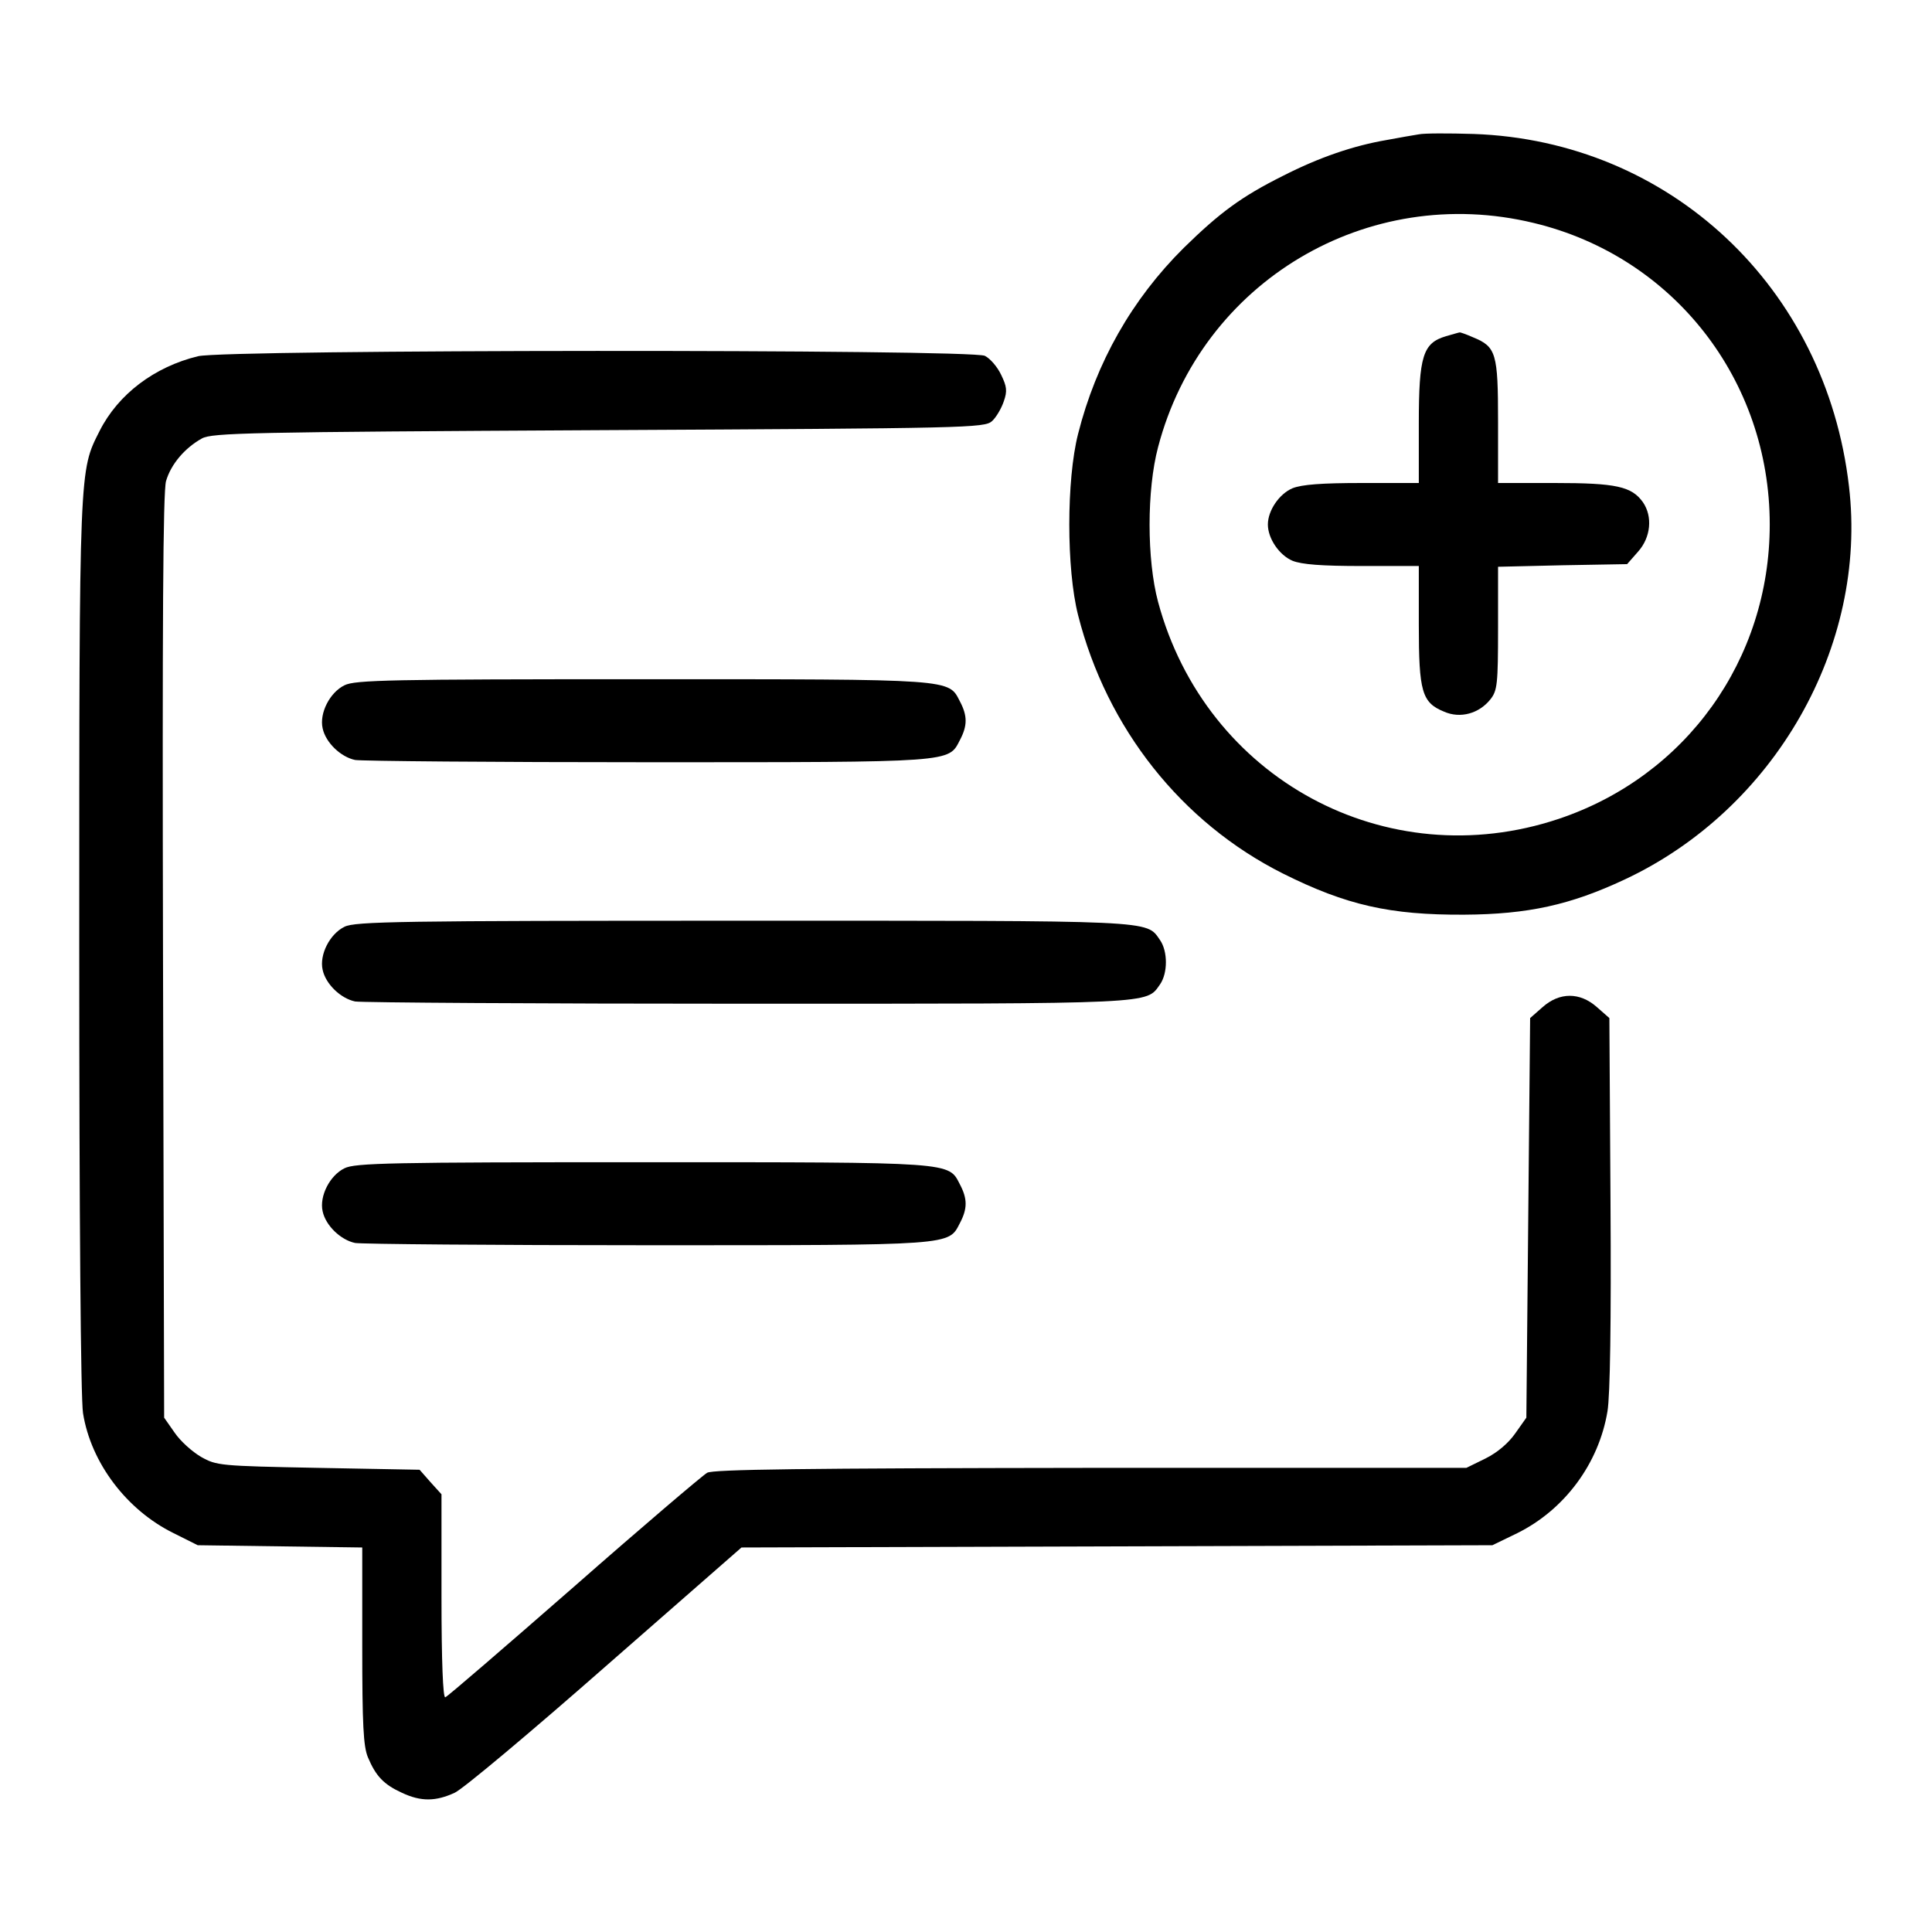 <?xml version="1.0" standalone="no"?>
<!DOCTYPE svg PUBLIC "-//W3C//DTD SVG 20010904//EN"
 "http://www.w3.org/TR/2001/REC-SVG-20010904/DTD/svg10.dtd">
<svg version="1.0" xmlns="http://www.w3.org/2000/svg"
 width="512pt" height="512pt" viewBox="0 0 512 512"
 preserveAspectRatio="xMidYMid meet">

<g transform="translate(0,512) scale(0.1,-0.1)"
fill="#000000" stroke="none">
<path d="M3760 4764 c-14 -2 -52 -9 -85 -15 -88 -15 -179 -46 -275 -95 -110
-55 -167 -97 -263 -191 -137 -136 -232 -303 -280 -493 -31 -122 -31 -358 0
-480 76 -300 274 -550 543 -685 168 -84 284 -110 480 -109 170 1 282 26 425
93 398 186 645 619 595 1042 -61 528 -475 916 -995 934 -66 2 -131 2 -145 -1z
m305 -235 c370 -89 625 -416 625 -799 0 -358 -222 -667 -559 -780 -457 -153
-936 106 -1062 575 -30 112 -30 297 0 410 115 439 555 701 996 594z"/>
<path d="M3832 4229 c-61 -18 -72 -52 -72 -231 l0 -158 -150 0 c-108 0 -160
-4 -185 -14 -35 -15 -65 -59 -65 -96 0 -37 30 -81 65 -96 25 -10 77 -14 185
-14 l150 0 0 -155 c0 -178 8 -207 67 -231 43 -19 93 -5 123 33 18 23 20 40 20
189 l0 162 171 4 171 3 29 33 c34 38 39 93 13 131 -30 42 -71 51 -234 51
l-150 0 0 163 c0 181 -5 198 -66 223 -18 8 -35 14 -36 13 -2 0 -18 -5 -36 -10z"/>
<path d="M525 4176 c-116 -28 -212 -101 -261 -198 -54 -107 -54 -87 -54 -1363
0 -725 4 -1203 10 -1240 21 -132 116 -257 240 -318 l64 -32 218 -3 218 -3 0
-260 c0 -211 3 -267 15 -296 21 -50 42 -72 90 -94 51 -24 90 -23 140 0 22 10
202 161 400 335 l360 315 995 3 995 3 66 32 c125 62 216 184 239 323 7 42 10
236 8 553 l-3 489 -33 29 c-45 40 -99 40 -144 0 l-33 -29 -5 -530 -5 -529 -29
-41 c-18 -26 -47 -51 -79 -67 l-51 -25 -995 0 c-763 -1 -1001 -4 -1017 -13
-12 -7 -171 -142 -353 -302 -182 -159 -336 -292 -341 -293 -6 -2 -10 94 -10
267 l0 271 -29 32 -29 33 -269 5 c-261 5 -269 6 -310 29 -24 14 -55 42 -70 64
l-28 40 -3 1221 c-2 891 0 1232 8 1261 13 45 50 88 95 113 27 15 124 17 1051
22 981 5 1023 6 1043 24 11 10 25 34 31 52 10 28 8 40 -7 71 -10 21 -29 43
-43 50 -36 18 -2012 17 -2085 -1z"/>
<path d="M913 3304 c-39 -19 -67 -74 -58 -114 8 -38 48 -76 86 -84 18 -3 366
-6 776 -6 815 0 796 -1 827 59 20 38 20 64 0 102 -31 60 -11 59 -841 59 -668
0 -762 -2 -790 -16z"/>
<path d="M913 2664 c-39 -19 -67 -74 -58 -114 8 -38 48 -76 86 -84 18 -3 486
-6 1041 -6 1086 0 1055 -1 1092 51 21 30 21 88 0 118 -37 53 -5 51 -1106 51
-909 0 -1027 -2 -1055 -16z"/>
<path d="M913 2024 c-39 -19 -67 -74 -58 -114 8 -38 48 -76 86 -84 18 -3 366
-6 776 -6 815 0 796 -1 827 59 20 38 20 64 0 102 -31 60 -11 59 -841 59 -668
0 -762 -2 -790 -16z"/>
</g>
</svg>
